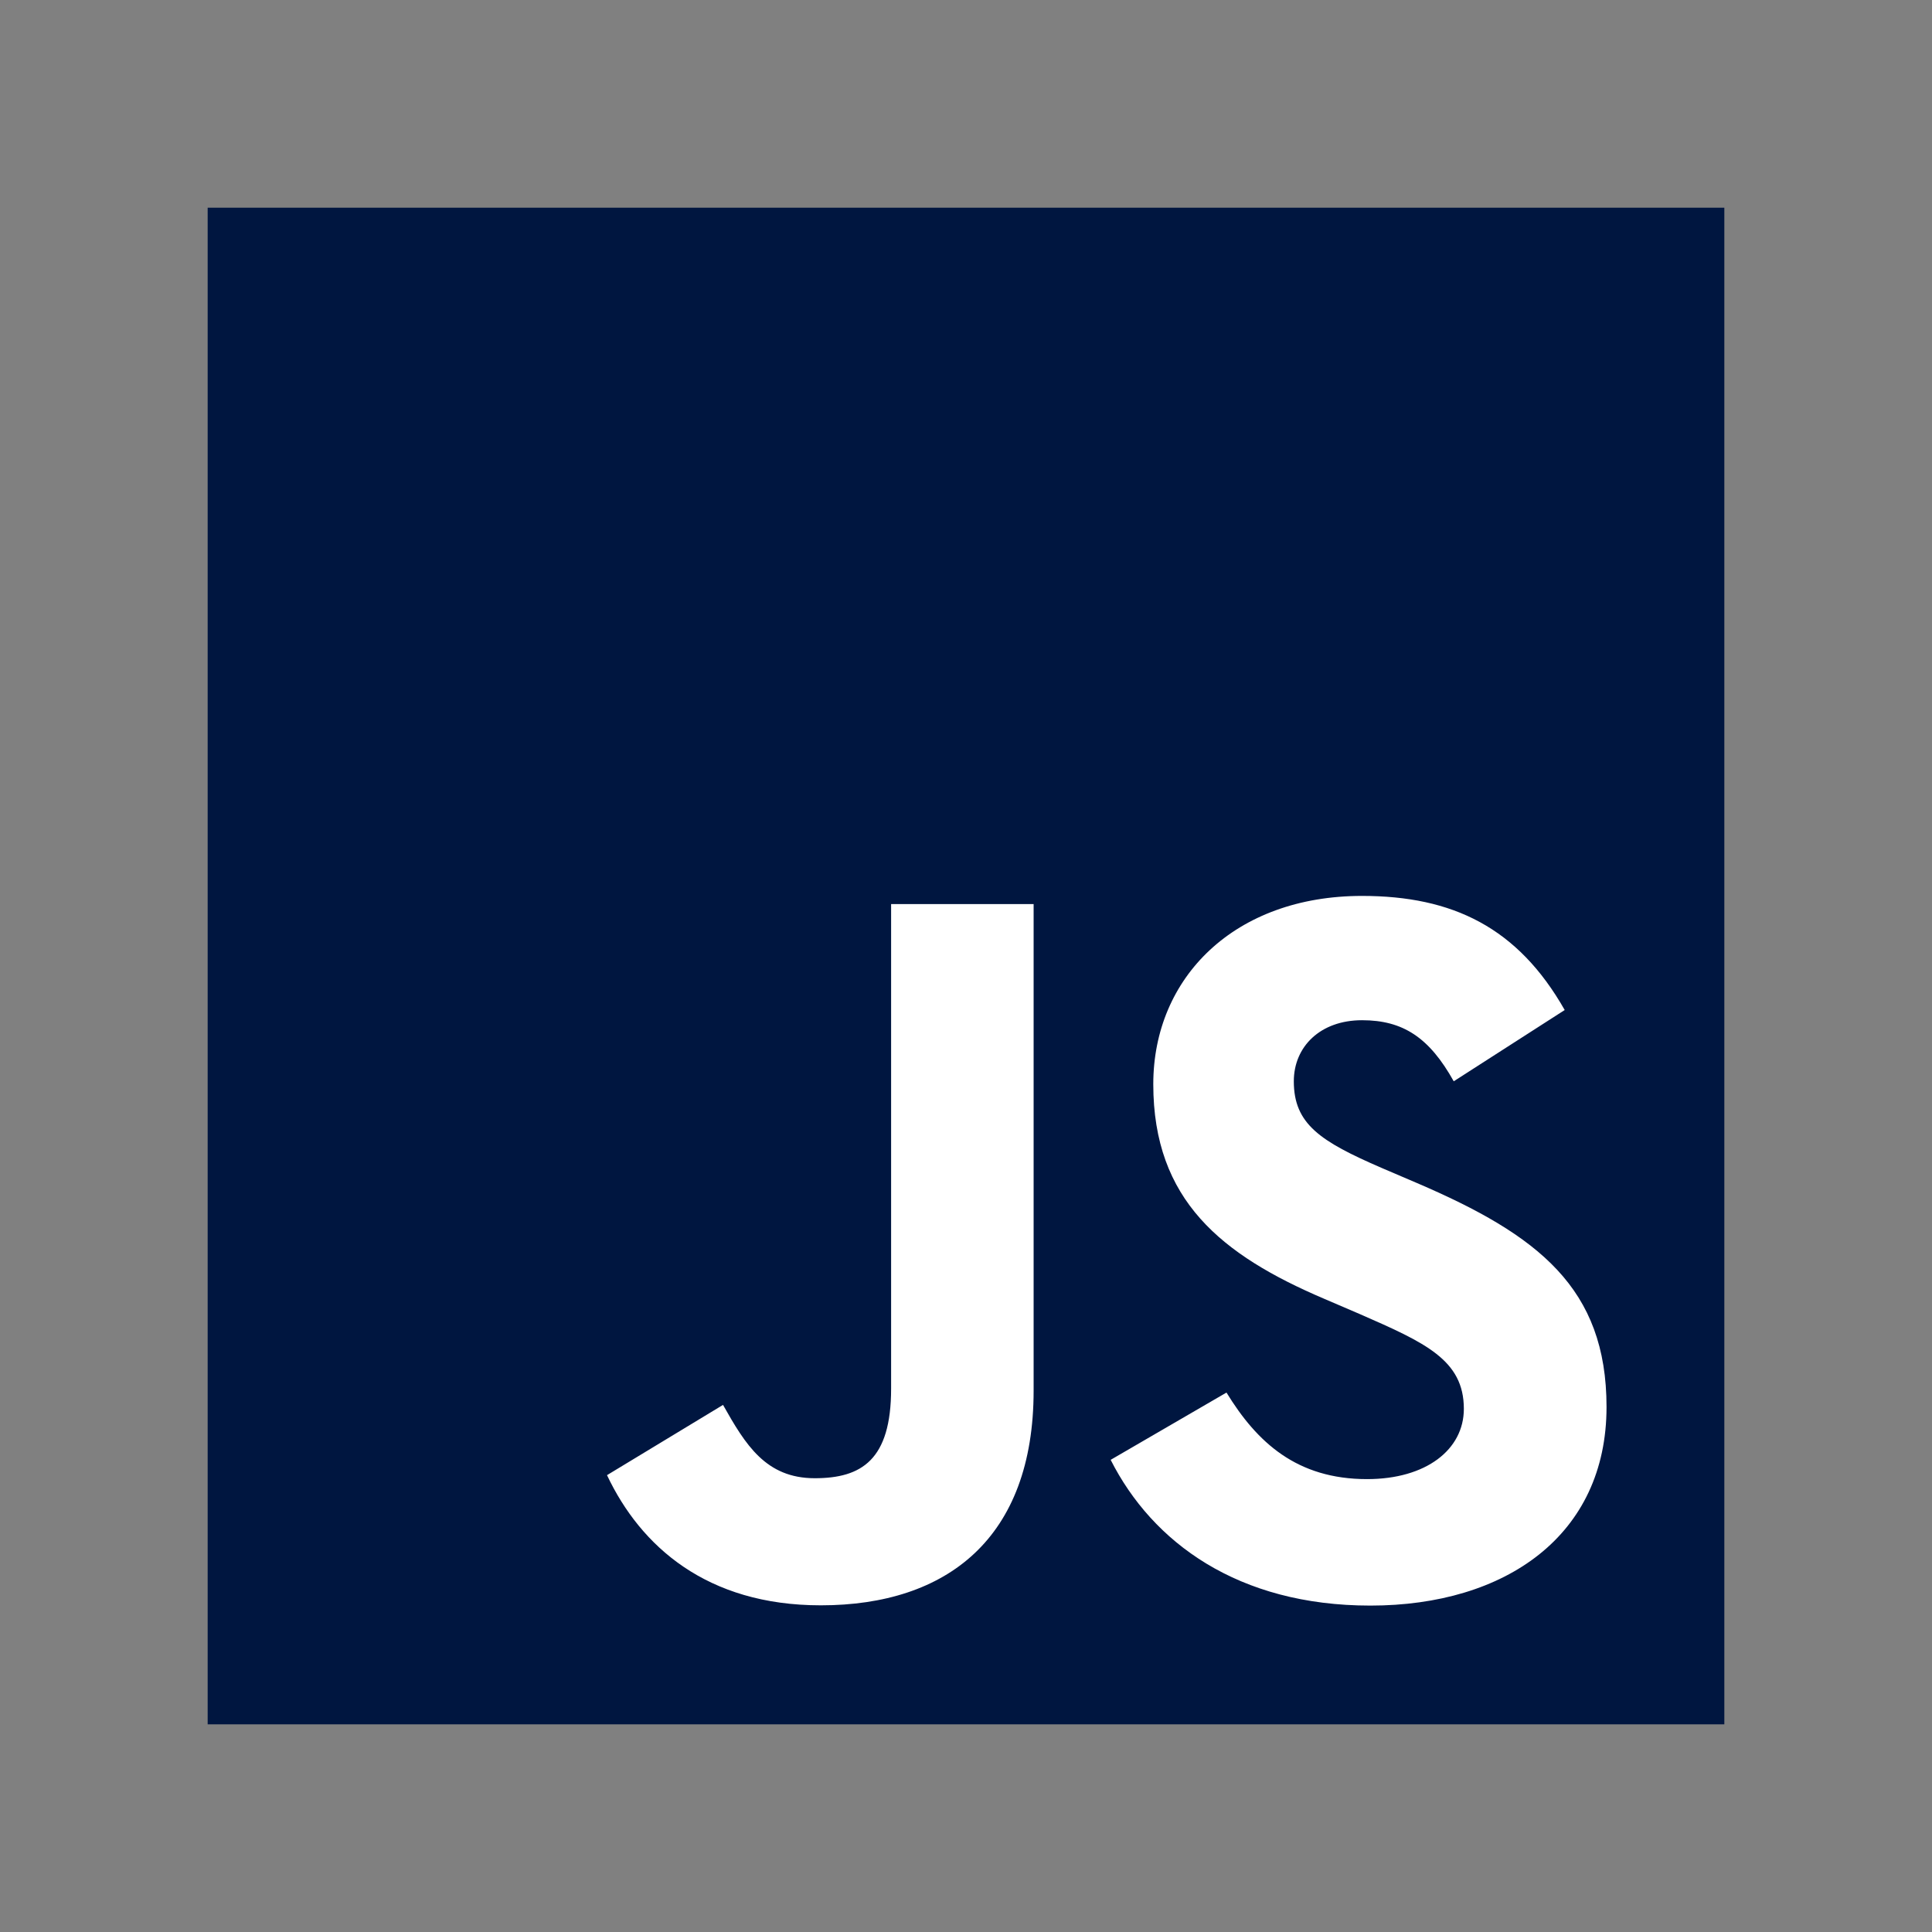 <svg width="80" height="80" viewBox="0 0 80 80" fill="none" xmlns="http://www.w3.org/2000/svg">
<rect x="0" y="0" width="80" height="80" fill="#808080" stroke="none"/>
<path d="M71.401 8.6H8.599V71.401H71.401V8.6Z" fill="#001640"/>
<path d="M50.786 57.663C52.051 59.728 53.697 61.247 56.607 61.247C59.053 61.247 60.615 60.025 60.615 58.336C60.615 56.312 59.01 55.596 56.318 54.418L54.843 53.785C50.584 51.971 47.755 49.698 47.755 44.894C47.755 40.468 51.128 37.098 56.398 37.098C60.15 37.098 62.848 38.404 64.791 41.823L60.196 44.774C59.184 42.96 58.093 42.245 56.398 42.245C54.669 42.245 53.574 43.341 53.574 44.774C53.574 46.544 54.67 47.261 57.203 48.358L58.678 48.989C63.692 51.14 66.523 53.332 66.523 58.26C66.523 63.573 62.349 66.484 56.744 66.484C51.263 66.484 47.722 63.872 45.99 60.449L50.786 57.663ZM29.939 58.174C30.866 59.819 31.709 61.21 33.737 61.21C35.676 61.21 36.899 60.451 36.899 57.502V37.435H42.8V57.581C42.8 63.692 39.217 66.473 33.988 66.473C29.263 66.473 26.527 64.028 25.135 61.083L29.939 58.174Z" fill="white"/>
</svg>
